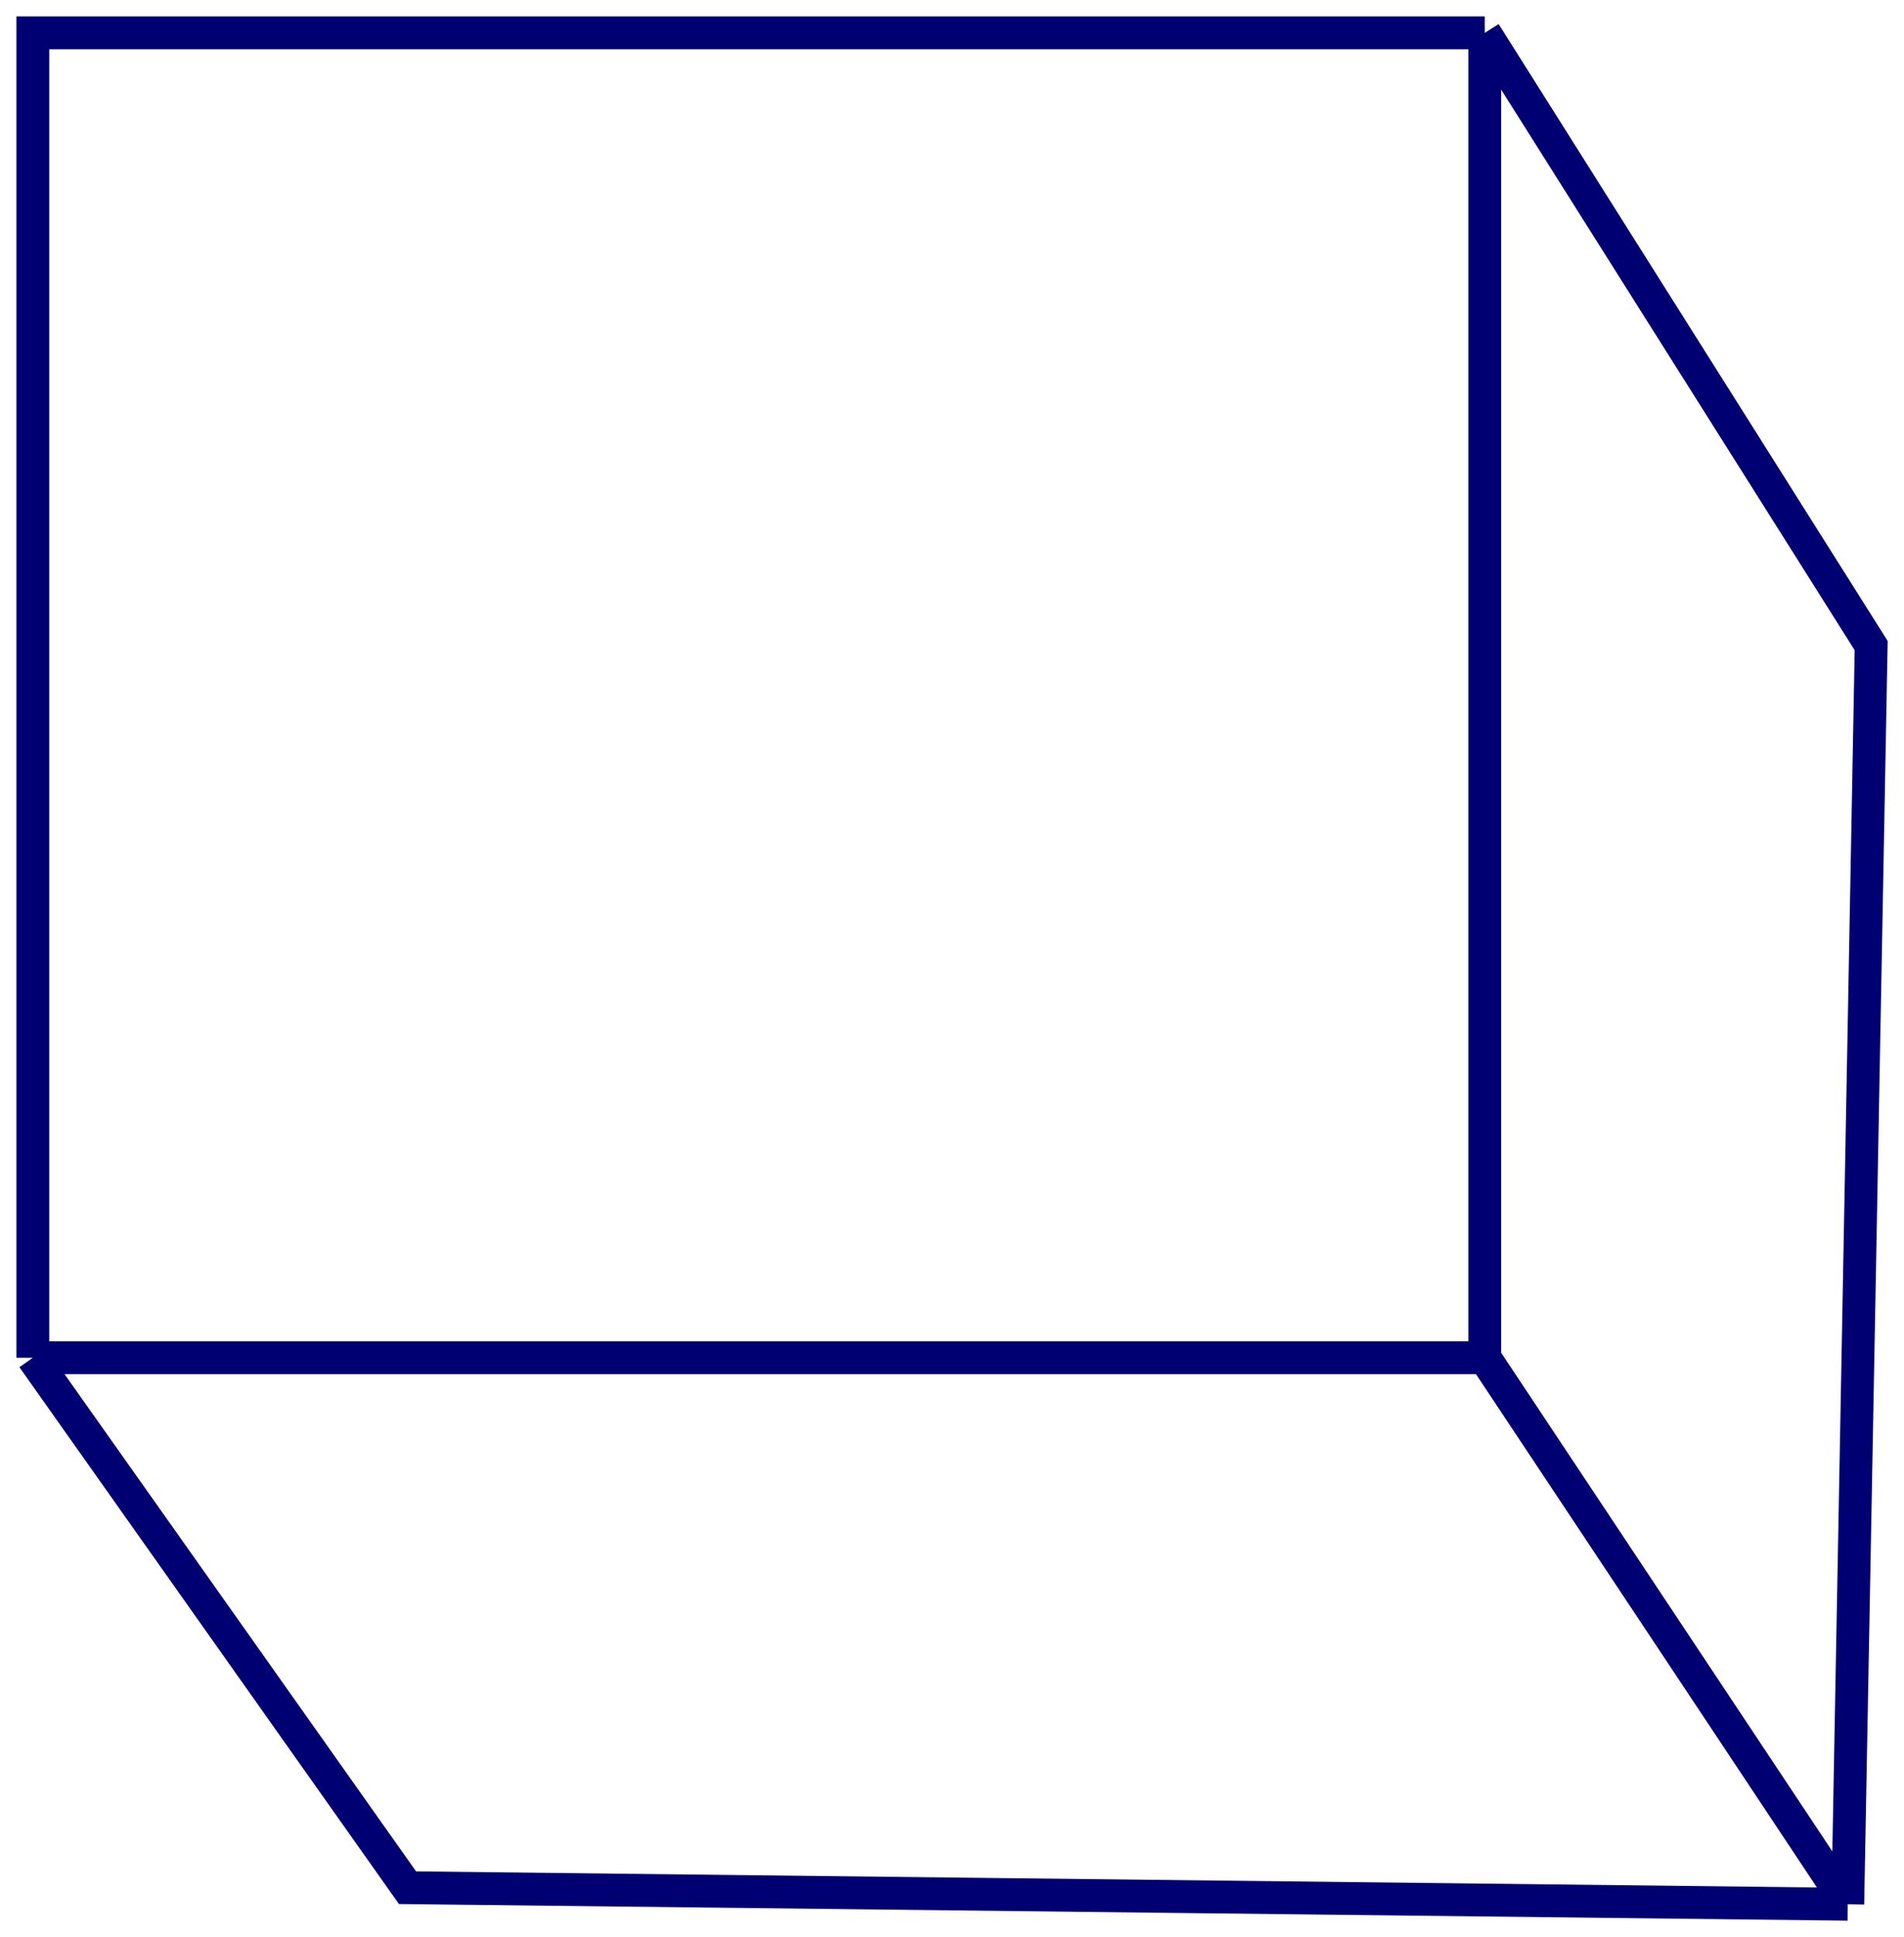 <svg width="58" height="59" viewBox="0 0 58 59" fill="none" xmlns="http://www.w3.org/2000/svg">
<path d="M1 41.354L12.414 57.496L56.287 58M1 41.354V1H45.229M1 41.354H45.229M45.229 1V41.354M45.229 1L57 19.664L56.287 58M45.229 41.354L56.287 58" stroke="#000072"/>
</svg>
